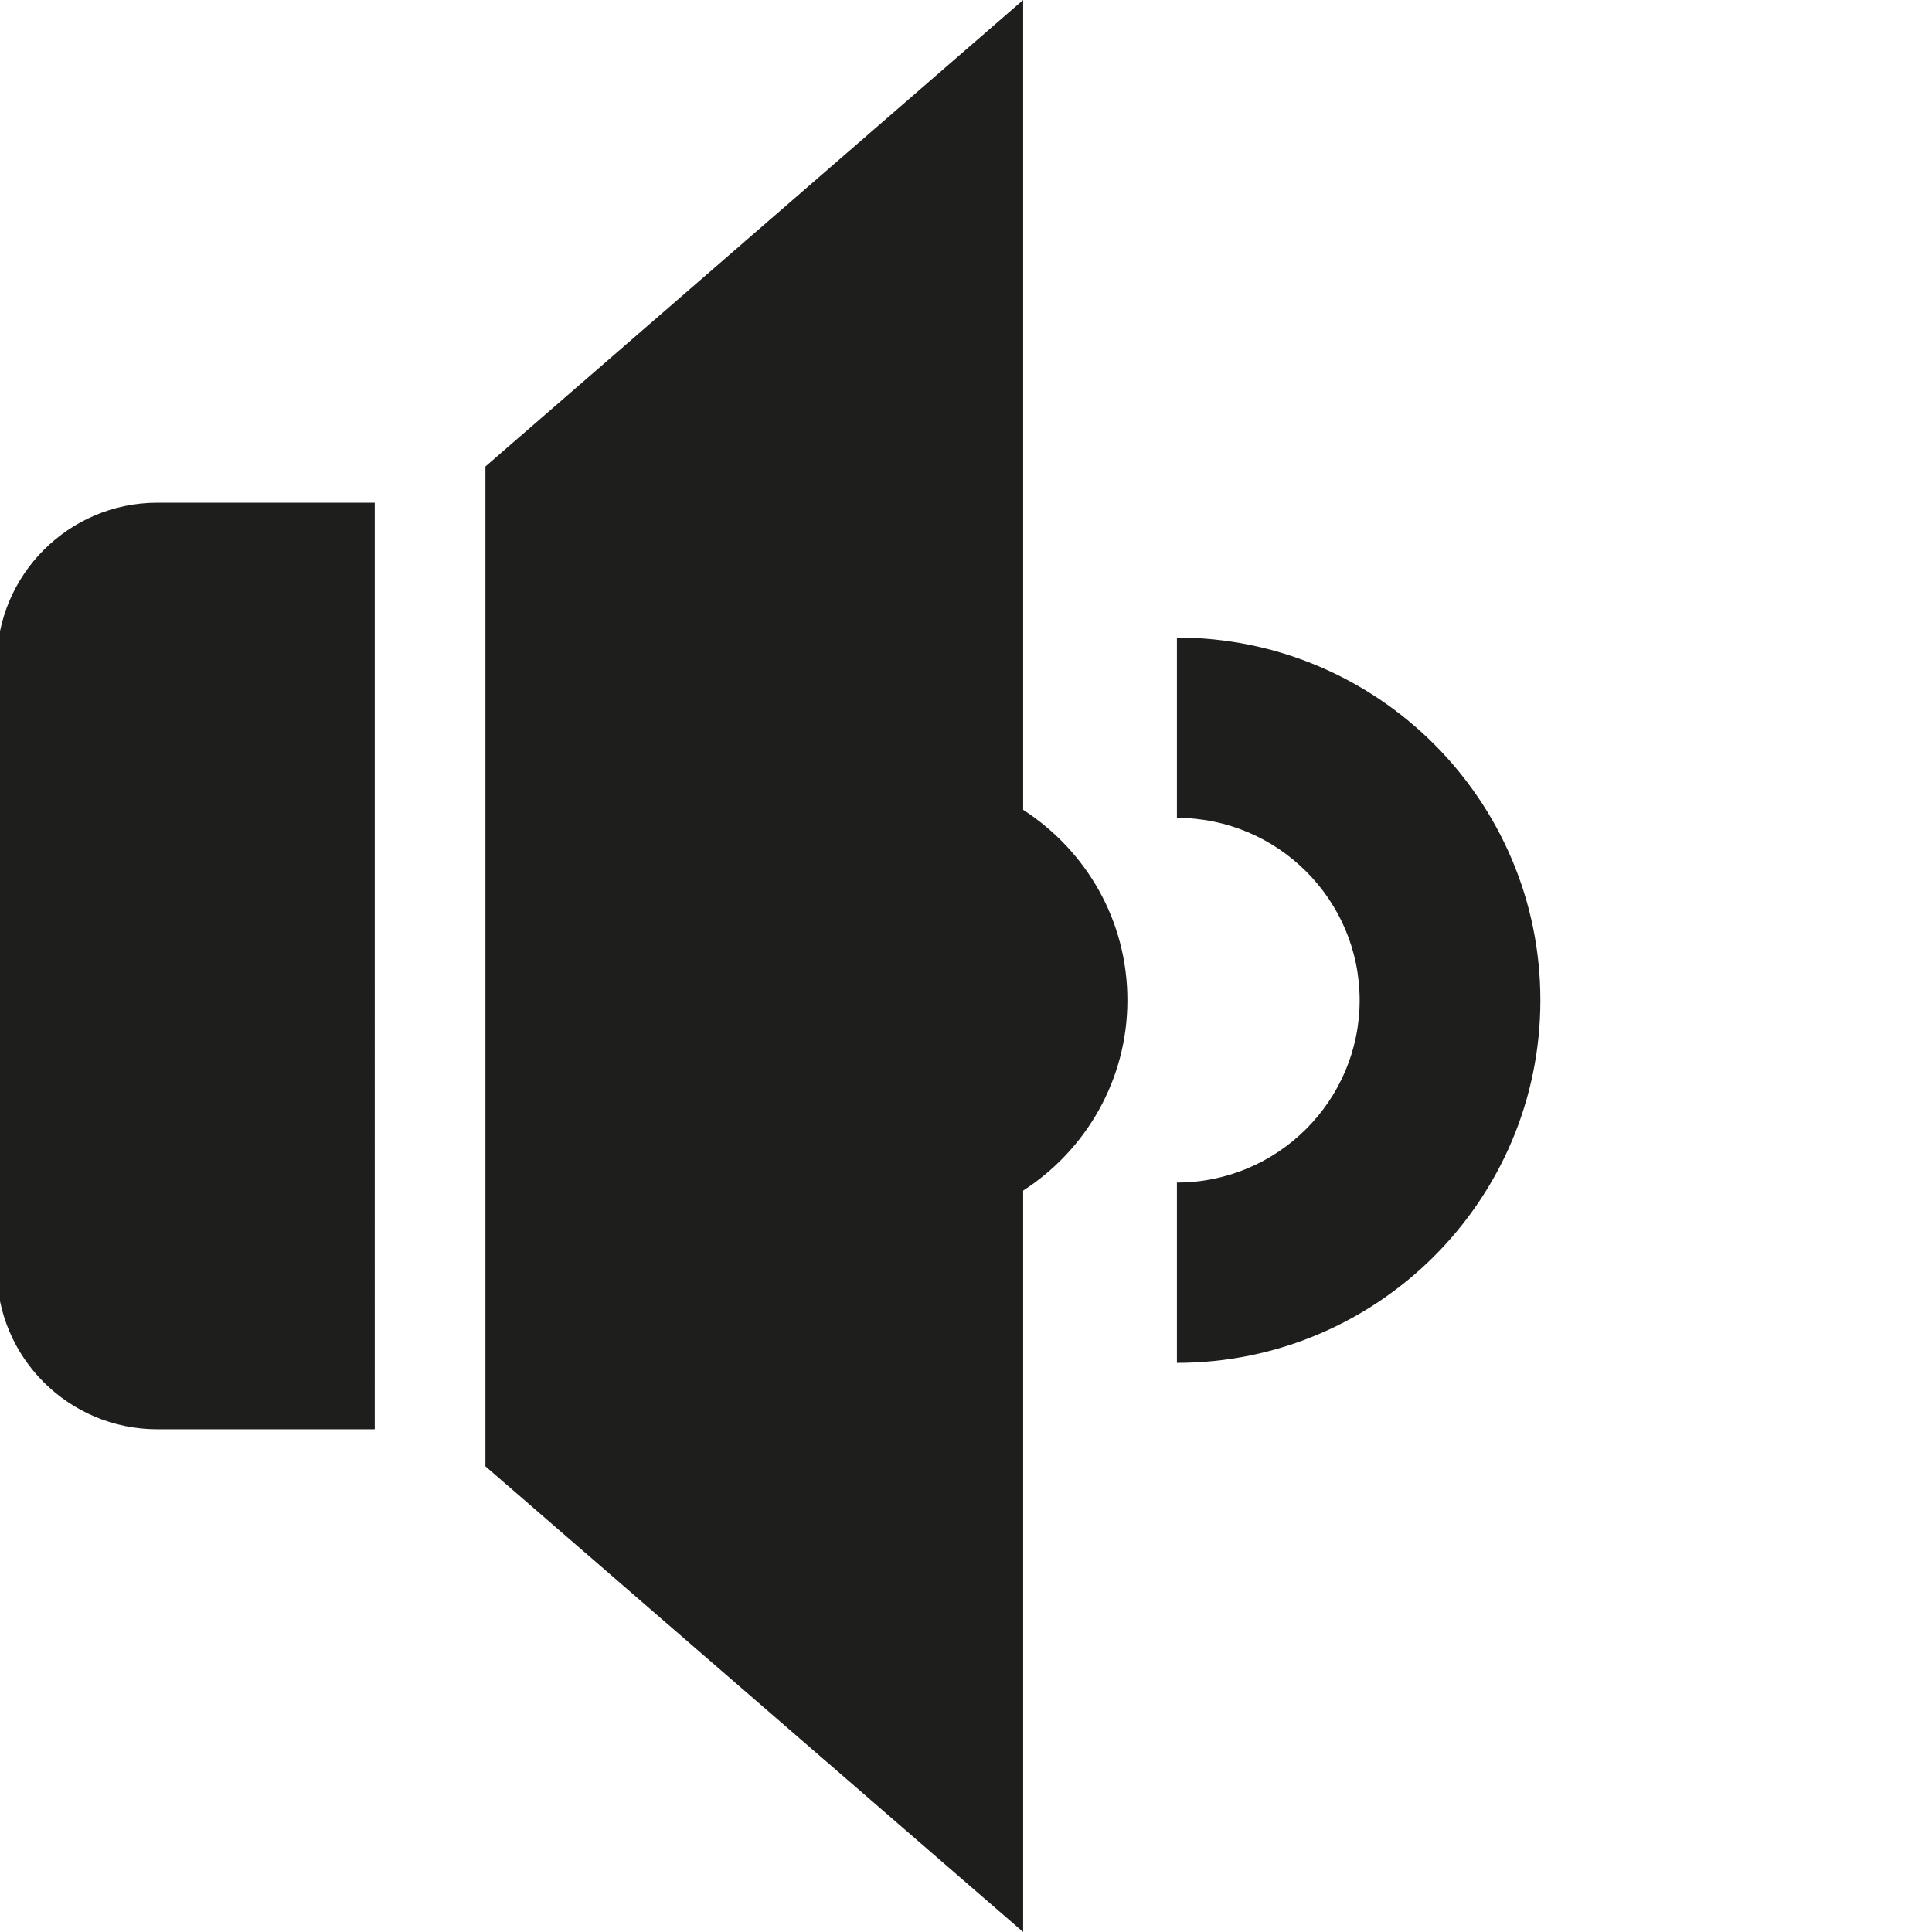 <svg viewBox="0 0 48 48" xmlns="http://www.w3.org/2000/svg">
  <path fill="#1e1e1c" d="M29.24 33.86v-4.48c2.5 0 4.54-2.03 4.54-4.53s-2.04-4.53-4.54-4.53v-4.48c4.98 0 9.03 4.04 9.03 9.01s-4.05 9.01-9.03 9.01m-3.82-13.73V0L12.06 11.59v24.84L25.42 48V29.58c1.55-1 2.59-2.74 2.59-4.73s-1.03-3.72-2.59-4.73Zm-25.5-3.65v15.05c0 2.2 1.79 3.98 3.99 3.98h5.4V12.49h-5.4c-2.2 0-3.99 1.79-3.99 3.99"/>
</svg>
